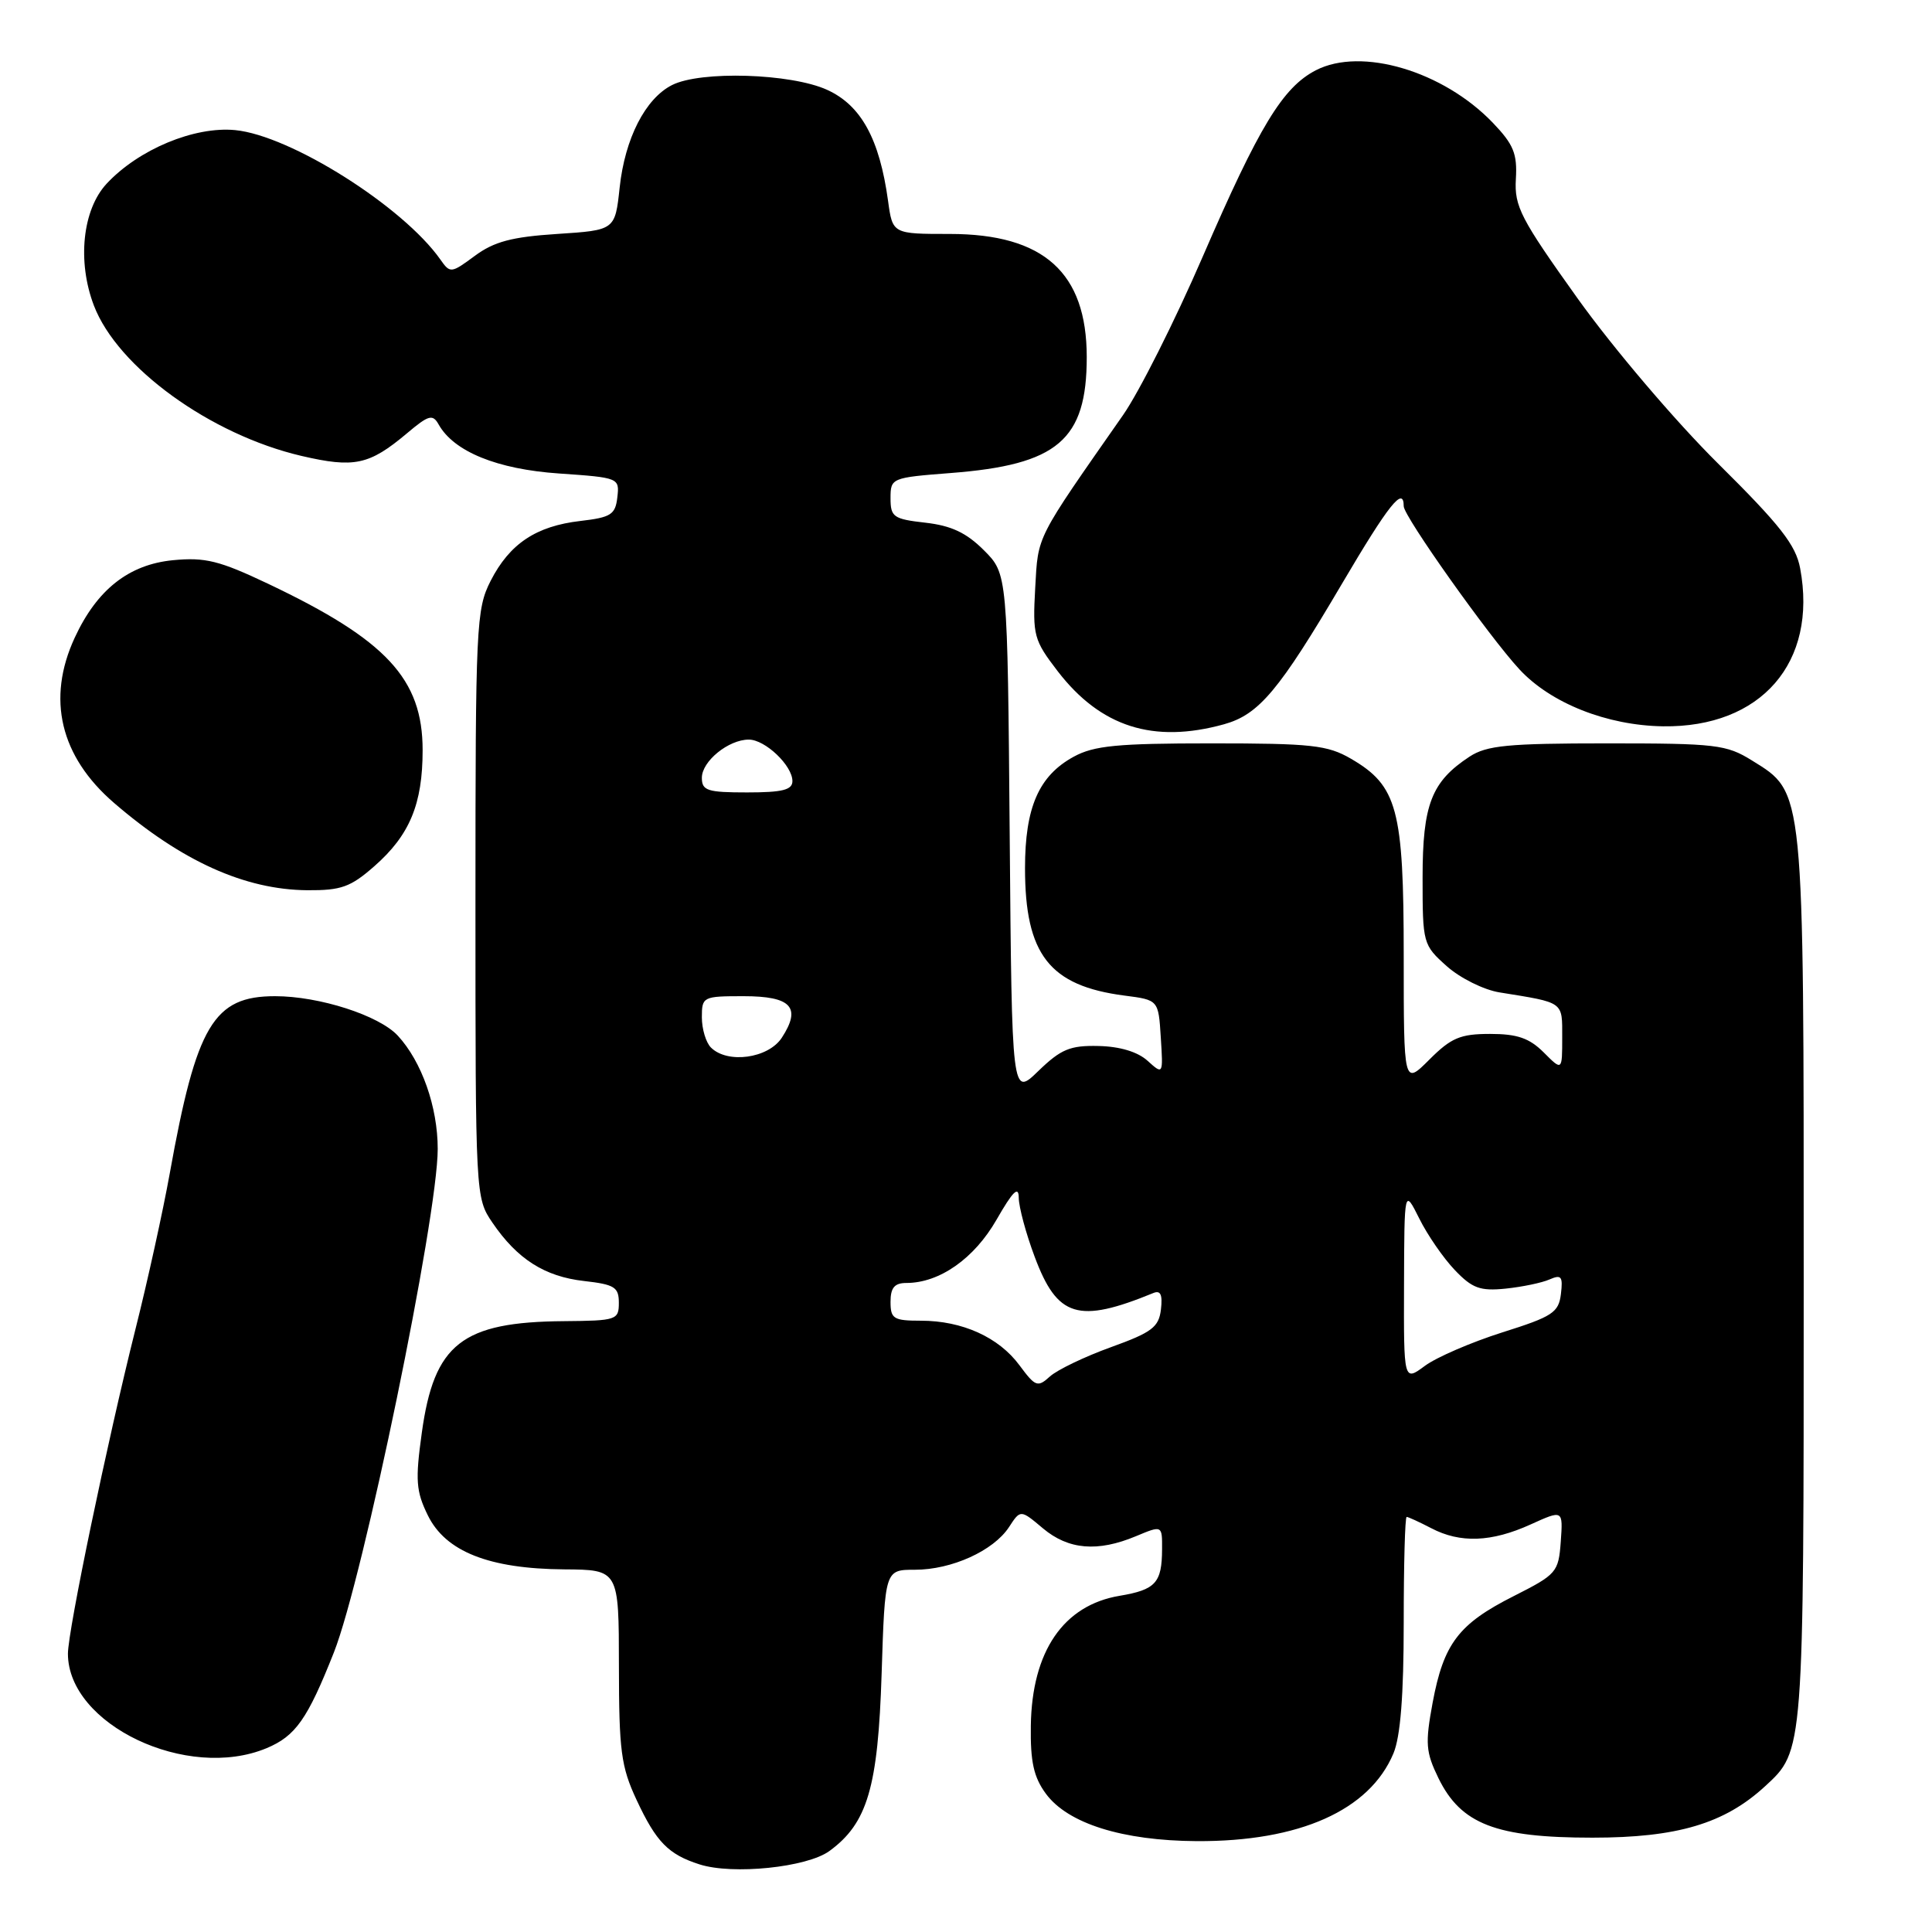 <?xml version="1.0" encoding="UTF-8" standalone="no"?>
<!DOCTYPE svg PUBLIC "-//W3C//DTD SVG 1.1//EN" "http://www.w3.org/Graphics/SVG/1.1/DTD/svg11.dtd" >
<svg xmlns="http://www.w3.org/2000/svg" xmlns:xlink="http://www.w3.org/1999/xlink" version="1.1" viewBox="0 0 256 256">
 <g >
 <path fill="currentColor"
d=" M 109.90 245.27 C 114.94 241.59 116.34 236.85 116.82 221.78 C 117.26 208.00 117.26 208.00 121.23 208.00 C 126.10 208.00 131.63 205.49 133.69 202.36 C 135.22 200.01 135.22 200.01 138.19 202.51 C 141.57 205.35 145.44 205.68 150.53 203.55 C 154.00 202.10 154.00 202.10 153.98 205.30 C 153.96 209.73 153.12 210.65 148.37 211.45 C 140.91 212.69 136.73 218.81 136.59 228.67 C 136.52 233.44 136.97 235.48 138.58 237.67 C 141.49 241.63 148.73 243.90 158.57 243.96 C 172.18 244.03 181.48 239.88 184.64 232.33 C 185.57 230.10 186.00 224.62 186.00 215.03 C 186.00 207.31 186.17 201.00 186.39 201.00 C 186.60 201.00 188.06 201.67 189.64 202.49 C 193.49 204.51 197.63 204.35 202.81 202.00 C 207.11 200.05 207.11 200.05 206.81 204.27 C 206.51 208.34 206.27 208.61 200.56 211.50 C 193.27 215.18 191.29 217.78 189.83 225.62 C 188.83 231.02 188.92 232.16 190.60 235.61 C 193.58 241.71 198.21 243.50 211.00 243.50 C 222.25 243.50 228.50 241.64 233.87 236.70 C 239.03 231.95 239.00 232.37 239.00 169.55 C 239.00 103.97 239.11 105.10 232.15 100.77 C 228.76 98.66 227.38 98.50 212.96 98.50 C 199.79 98.50 197.00 98.77 194.72 100.26 C 189.68 103.57 188.50 106.59 188.50 116.28 C 188.50 125.01 188.55 125.21 191.71 128.03 C 193.47 129.60 196.62 131.17 198.71 131.50 C 207.32 132.89 207.00 132.66 207.00 137.47 C 207.00 141.91 207.00 141.91 204.55 139.45 C 202.64 137.55 201.04 137.00 197.45 137.00 C 193.50 137.00 192.29 137.51 189.40 140.40 C 186.00 143.80 186.00 143.80 186.00 126.65 C 186.00 107.21 185.17 104.12 179.00 100.53 C 175.90 98.73 173.77 98.50 160.50 98.50 C 148.05 98.50 144.95 98.80 142.27 100.27 C 137.65 102.79 135.82 106.98 135.82 115.03 C 135.82 126.48 139.06 130.63 149.00 131.92 C 153.50 132.50 153.50 132.50 153.81 137.46 C 154.13 142.42 154.12 142.42 152.06 140.56 C 150.75 139.37 148.38 138.66 145.56 138.60 C 141.79 138.51 140.58 139.02 137.59 141.91 C 134.08 145.32 134.08 145.32 133.79 110.68 C 133.50 76.04 133.50 76.04 130.37 72.91 C 128.05 70.59 126.05 69.65 122.62 69.26 C 118.39 68.78 118.00 68.51 118.00 66.02 C 118.00 63.34 118.11 63.29 125.95 62.68 C 140.16 61.59 144.00 58.31 144.00 47.30 C 143.99 36.12 138.31 31.01 125.89 31.00 C 118.27 31.00 118.27 31.00 117.67 26.60 C 116.54 18.40 114.10 13.95 109.59 11.90 C 104.79 9.72 92.84 9.35 89.05 11.27 C 85.51 13.06 82.81 18.34 82.11 24.83 C 81.50 30.50 81.50 30.50 73.83 31.00 C 67.81 31.39 65.46 32.02 62.92 33.90 C 59.78 36.22 59.65 36.24 58.36 34.40 C 53.41 27.36 38.50 17.95 31.16 17.24 C 25.75 16.72 18.37 19.79 14.13 24.34 C 10.93 27.78 10.21 34.64 12.44 40.48 C 15.57 48.68 27.88 57.59 39.94 60.41 C 46.95 62.04 48.92 61.62 53.92 57.42 C 56.80 54.99 57.33 54.84 58.12 56.24 C 60.13 59.84 65.88 62.18 74.08 62.74 C 82.02 63.29 82.10 63.32 81.80 65.90 C 81.54 68.19 80.95 68.56 76.91 69.03 C 71.03 69.71 67.53 72.04 65.01 76.97 C 63.10 80.73 63.00 82.81 63.00 119.81 C 63.00 158.50 63.01 158.72 65.25 162.01 C 68.54 166.84 72.17 169.15 77.39 169.74 C 81.43 170.20 82.00 170.55 82.00 172.63 C 82.00 174.90 81.69 175.00 74.75 175.06 C 61.20 175.16 57.52 178.05 55.89 189.86 C 55.02 196.14 55.12 197.59 56.69 200.79 C 59.04 205.59 64.79 207.87 74.75 207.95 C 82.00 208.00 82.00 208.00 82.01 220.75 C 82.02 231.99 82.29 234.09 84.35 238.50 C 86.95 244.07 88.55 245.72 92.69 247.04 C 97.08 248.45 106.93 247.44 109.90 245.27 Z  M 35.33 231.64 C 39.17 230.03 40.74 227.80 44.24 218.96 C 48.13 209.12 58.00 161.28 58.00 152.24 C 58.00 146.67 55.88 140.66 52.71 137.23 C 50.23 134.55 42.32 132.00 36.45 132.00 C 28.30 132.00 26.03 135.81 22.49 155.50 C 21.60 160.45 19.56 169.73 17.95 176.12 C 14.21 191.04 9.00 216.07 9.00 219.13 C 9.02 228.53 24.81 236.03 35.33 231.64 Z  M 49.61 114.77 C 54.29 110.66 56.00 106.54 56.00 99.40 C 56.00 89.96 51.21 84.80 35.52 77.35 C 29.07 74.29 27.20 73.82 22.92 74.23 C 17.07 74.80 12.85 78.12 9.90 84.50 C 6.15 92.60 7.97 100.24 15.12 106.40 C 24.07 114.11 32.43 117.89 40.72 117.96 C 45.20 117.99 46.45 117.55 49.61 114.77 Z  M 162.19 95.97 C 166.82 94.68 169.48 91.51 177.83 77.33 C 184.01 66.84 186.00 64.34 186.00 67.08 C 186.00 68.41 197.28 84.31 201.32 88.68 C 205.48 93.18 212.93 96.13 220.36 96.24 C 233.36 96.42 240.86 87.79 238.53 75.31 C 237.96 72.22 235.90 69.59 227.66 61.43 C 221.98 55.80 213.78 46.16 209.06 39.57 C 201.48 28.96 200.65 27.36 200.86 23.73 C 201.06 20.36 200.56 19.14 197.80 16.26 C 191.22 9.41 180.39 6.20 174.36 9.31 C 169.97 11.58 166.86 16.70 159.37 34.00 C 155.68 42.53 150.92 51.98 148.81 55.00 C 137.13 71.72 137.57 70.84 137.17 77.91 C 136.82 84.21 136.99 84.82 140.15 88.94 C 145.84 96.33 152.83 98.56 162.19 95.97 Z  M 135.08 180.90 C 132.34 177.19 127.50 175.00 122.03 175.00 C 118.40 175.00 118.00 174.75 118.00 172.50 C 118.00 170.63 118.53 170.00 120.10 170.00 C 124.49 170.00 129.09 166.77 132.05 161.61 C 134.21 157.84 134.98 157.08 134.99 158.71 C 135.00 159.93 135.94 163.45 137.10 166.53 C 140.10 174.57 142.87 175.41 152.83 171.33 C 153.78 170.94 154.06 171.55 153.83 173.51 C 153.55 175.86 152.63 176.55 147.20 178.51 C 143.73 179.76 140.10 181.51 139.13 182.38 C 137.49 183.87 137.20 183.76 135.08 180.90 Z  M 186.04 170.28 C 186.08 157.50 186.08 157.50 188.06 161.46 C 189.14 163.64 191.26 166.71 192.77 168.29 C 195.08 170.71 196.12 171.09 199.50 170.75 C 201.70 170.52 204.32 169.98 205.33 169.53 C 206.89 168.85 207.11 169.13 206.83 171.46 C 206.53 173.92 205.73 174.45 199.06 176.55 C 194.97 177.85 190.35 179.84 188.81 180.98 C 186.00 183.06 186.00 183.06 186.04 170.28 Z  M 94.20 138.80 C 93.54 138.14 93.00 136.34 93.00 134.80 C 93.00 132.07 93.14 132.00 98.53 132.00 C 104.86 132.00 106.22 133.48 103.59 137.51 C 101.79 140.25 96.39 140.99 94.20 138.80 Z  M 93.00 103.06 C 93.00 100.87 96.53 98.00 99.22 98.00 C 101.39 98.00 105.00 101.44 105.00 103.50 C 105.00 104.67 103.67 105.00 99.00 105.00 C 93.73 105.00 93.00 104.77 93.00 103.06 Z "/>
</g>
</svg>
